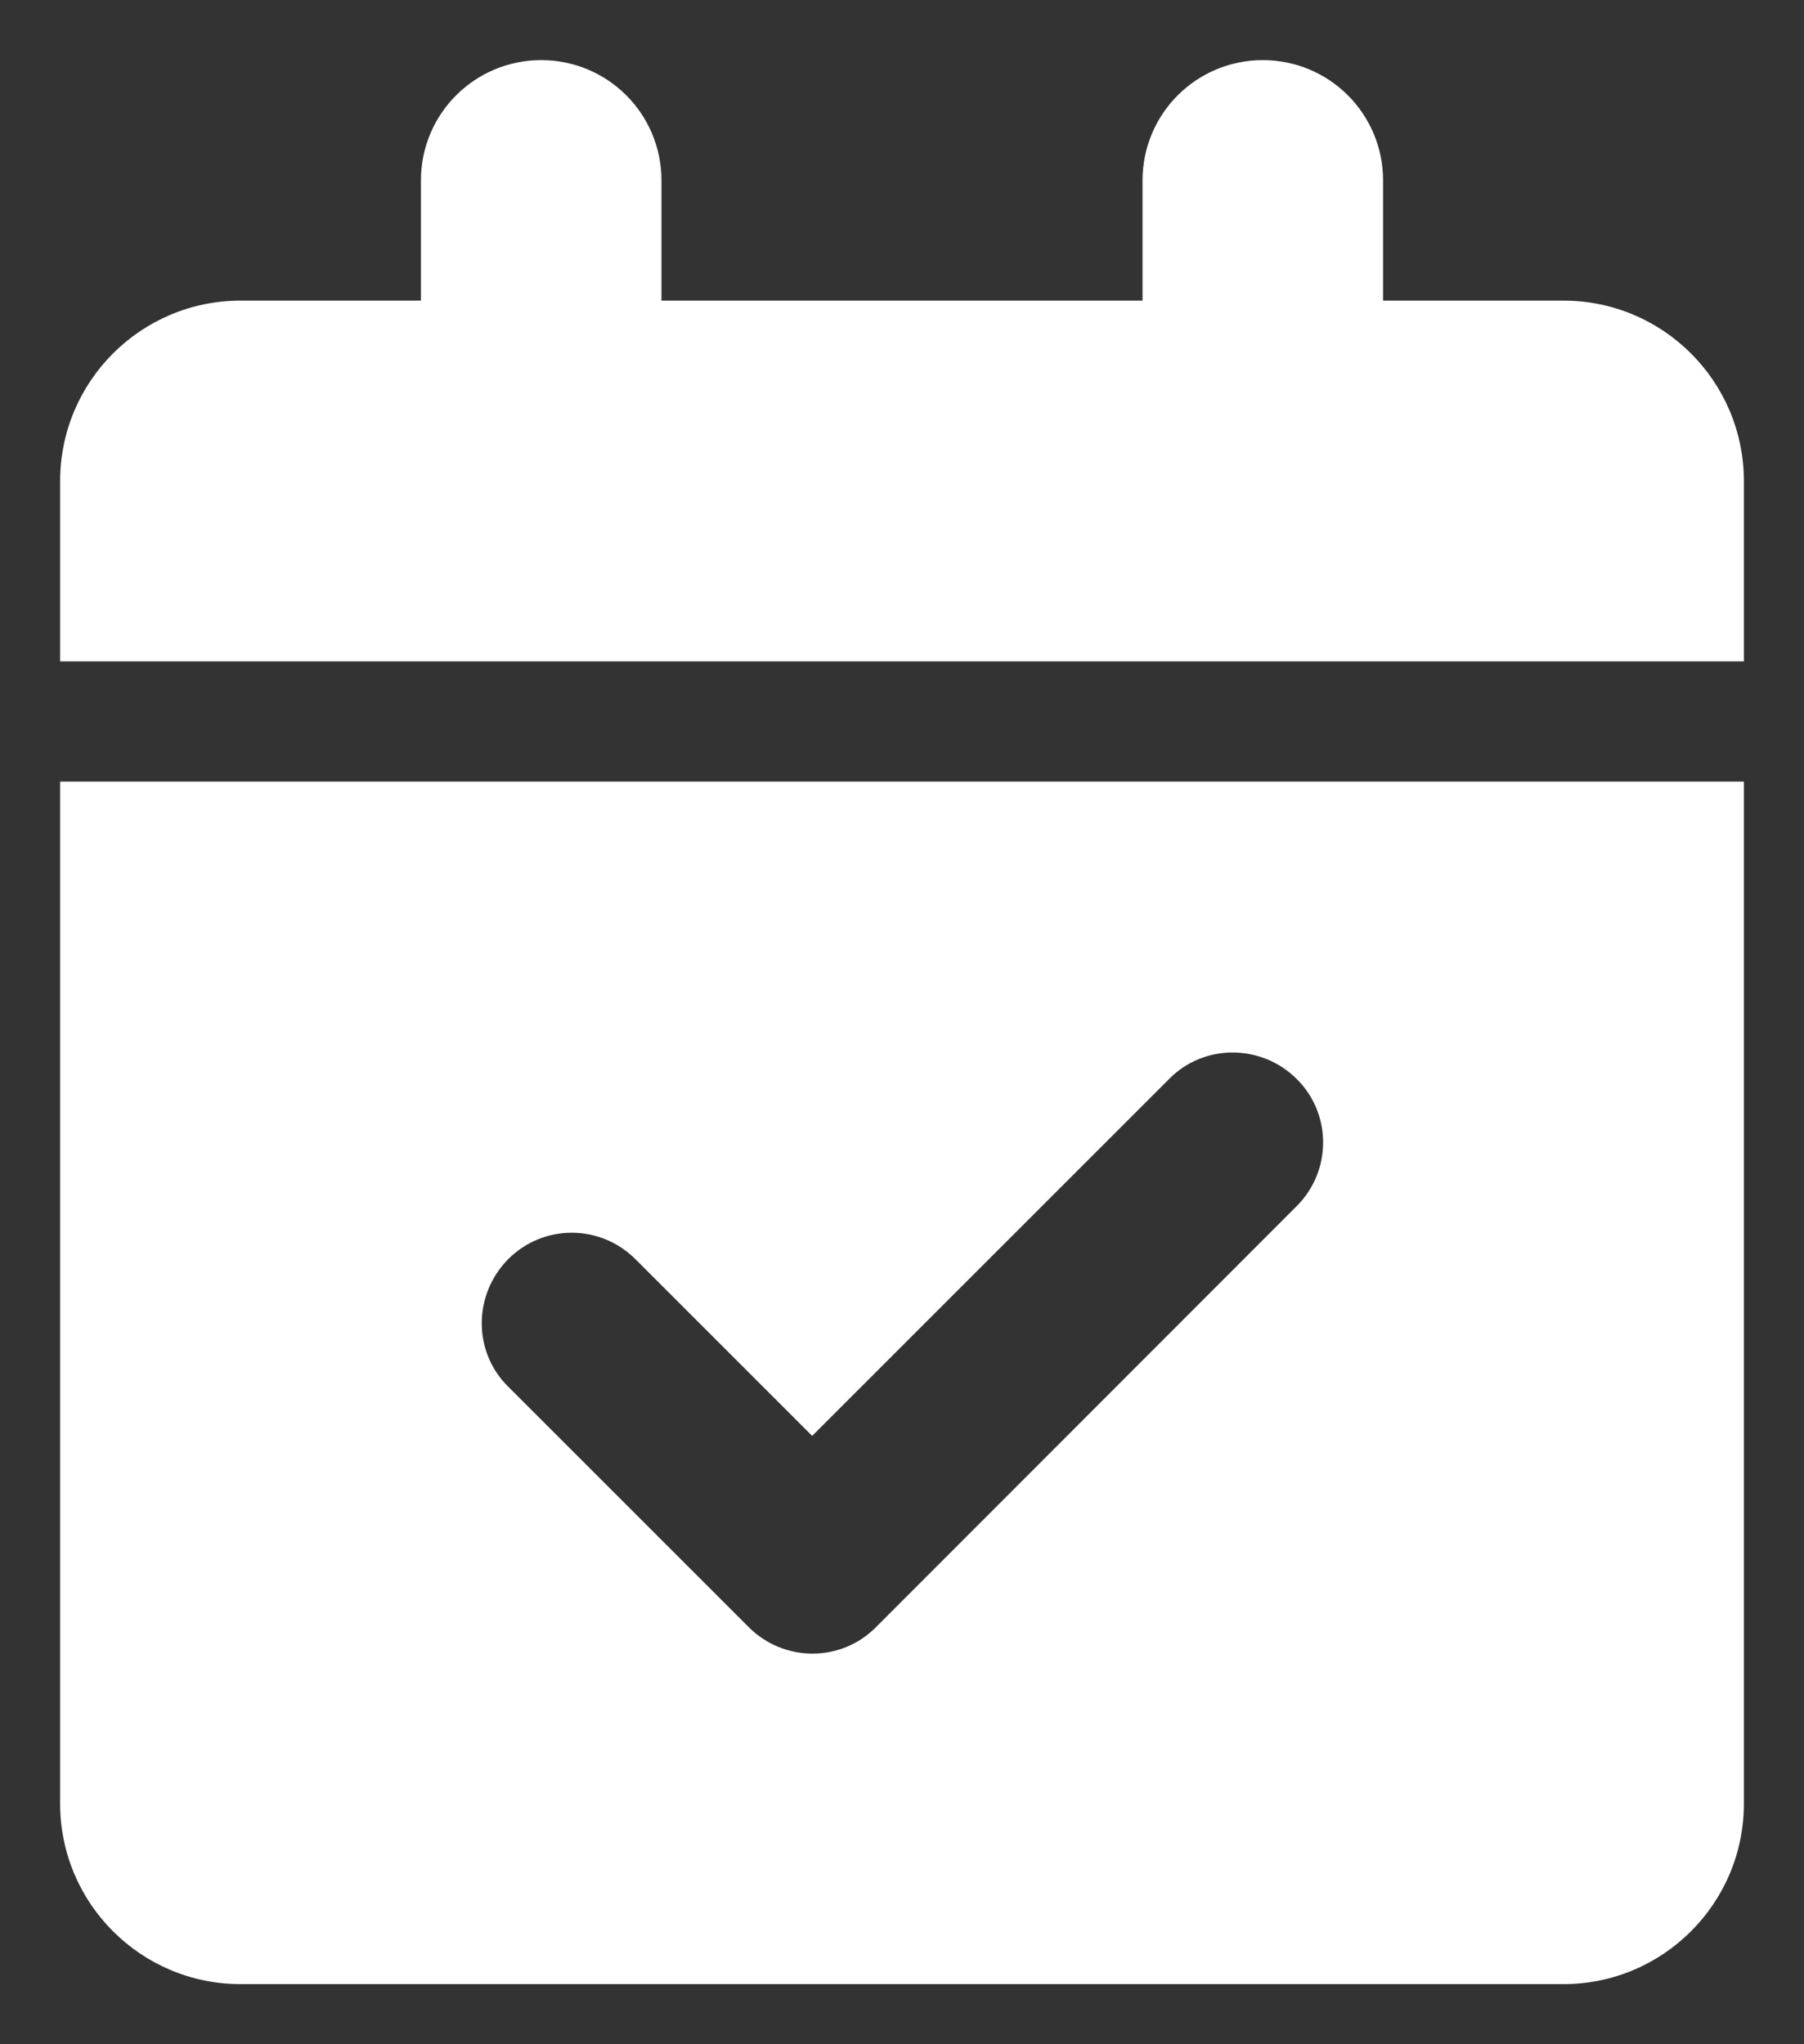<svg width="15" height="17" viewBox="0 0 15 17" fill="none" xmlns="http://www.w3.org/2000/svg">
<rect x="0" y="0" width="15" height="17" fill="#333333" stroke="none"/>
<path d="M4.5 0.5C5.053 0.5 5.5 0.947 5.5 1.5V2.5H9.5V1.5C9.5 0.947 9.947 0.5 10.5 0.5C11.053 0.5 11.5 0.947 11.5 1.5V2.5H13C13.828 2.5 14.5 3.172 14.5 4V5.5H0.5V4C0.5 3.172 1.172 2.5 2 2.5H3.5V1.5C3.5 0.947 3.947 0.5 4.5 0.5ZM0.5 6.5H14.5V15C14.5 15.828 13.828 16.5 13 16.5H2C1.172 16.5 0.5 15.828 0.5 15V6.5ZM10.781 10.031C11.075 9.738 11.075 9.262 10.781 8.972C10.488 8.681 10.012 8.678 9.722 8.972L6.753 11.941L5.284 10.472C4.991 10.178 4.516 10.178 4.225 10.472C3.934 10.766 3.931 11.241 4.225 11.531L6.225 13.531C6.519 13.825 6.994 13.825 7.284 13.531L10.781 10.031Z" fill="white"/>
</svg>
